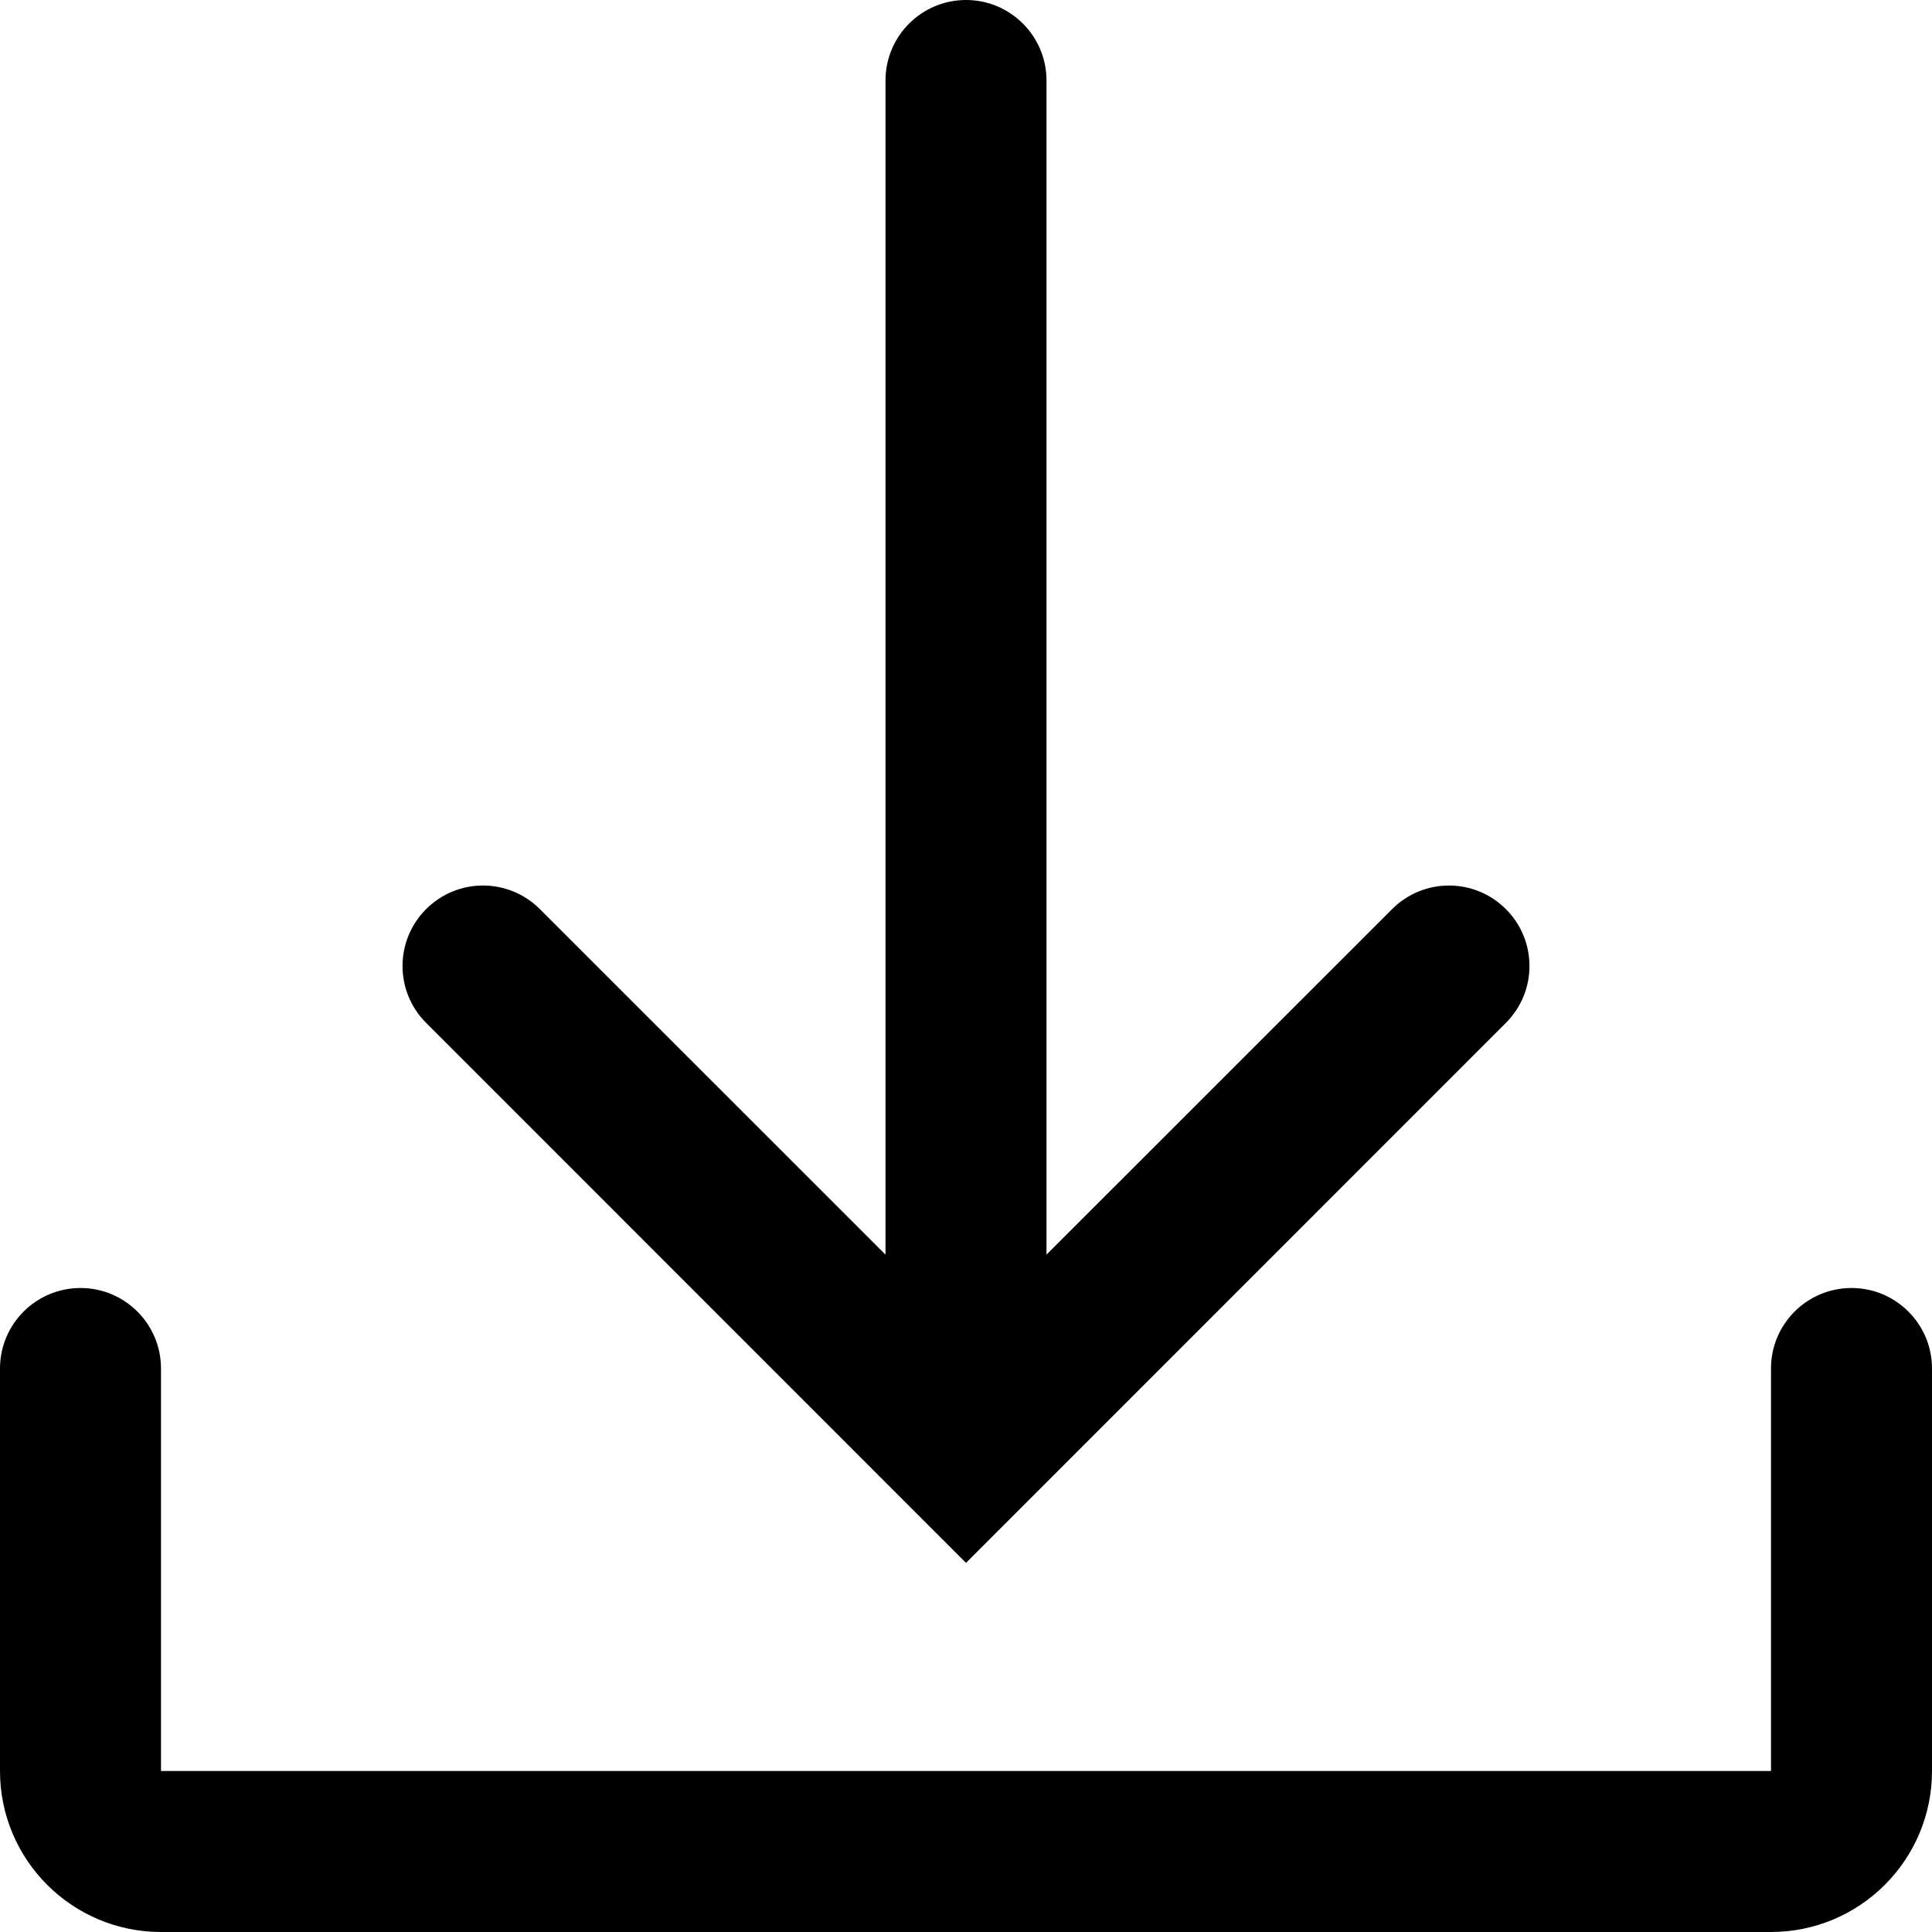 <svg width="18" height="18" viewBox="0 0 18 18" fill="none" xmlns="http://www.w3.org/2000/svg">
<path fill-rule="evenodd" clip-rule="evenodd" d="M9 0C9.414 0 9.75 0.336 9.75 0.75V11.689L12.97 8.47C13.263 8.177 13.737 8.177 14.03 8.47C14.323 8.763 14.323 9.237 14.03 9.53L9 14.561L3.97 9.53C3.677 9.237 3.677 8.763 3.97 8.47C4.263 8.177 4.737 8.177 5.03 8.47L8.25 11.689V0.75C8.25 0.336 8.586 0 9 0ZM0.75 12C1.164 12 1.5 12.336 1.5 12.75V16.5H16.5V12.75C16.5 12.336 16.836 12 17.25 12C17.664 12 18 12.336 18 12.75V16.5C18 17.328 17.328 18 16.5 18H1.5C0.672 18 0 17.328 0 16.5V12.75C0 12.336 0.336 12 0.75 12Z" fill="black"/>
</svg>
